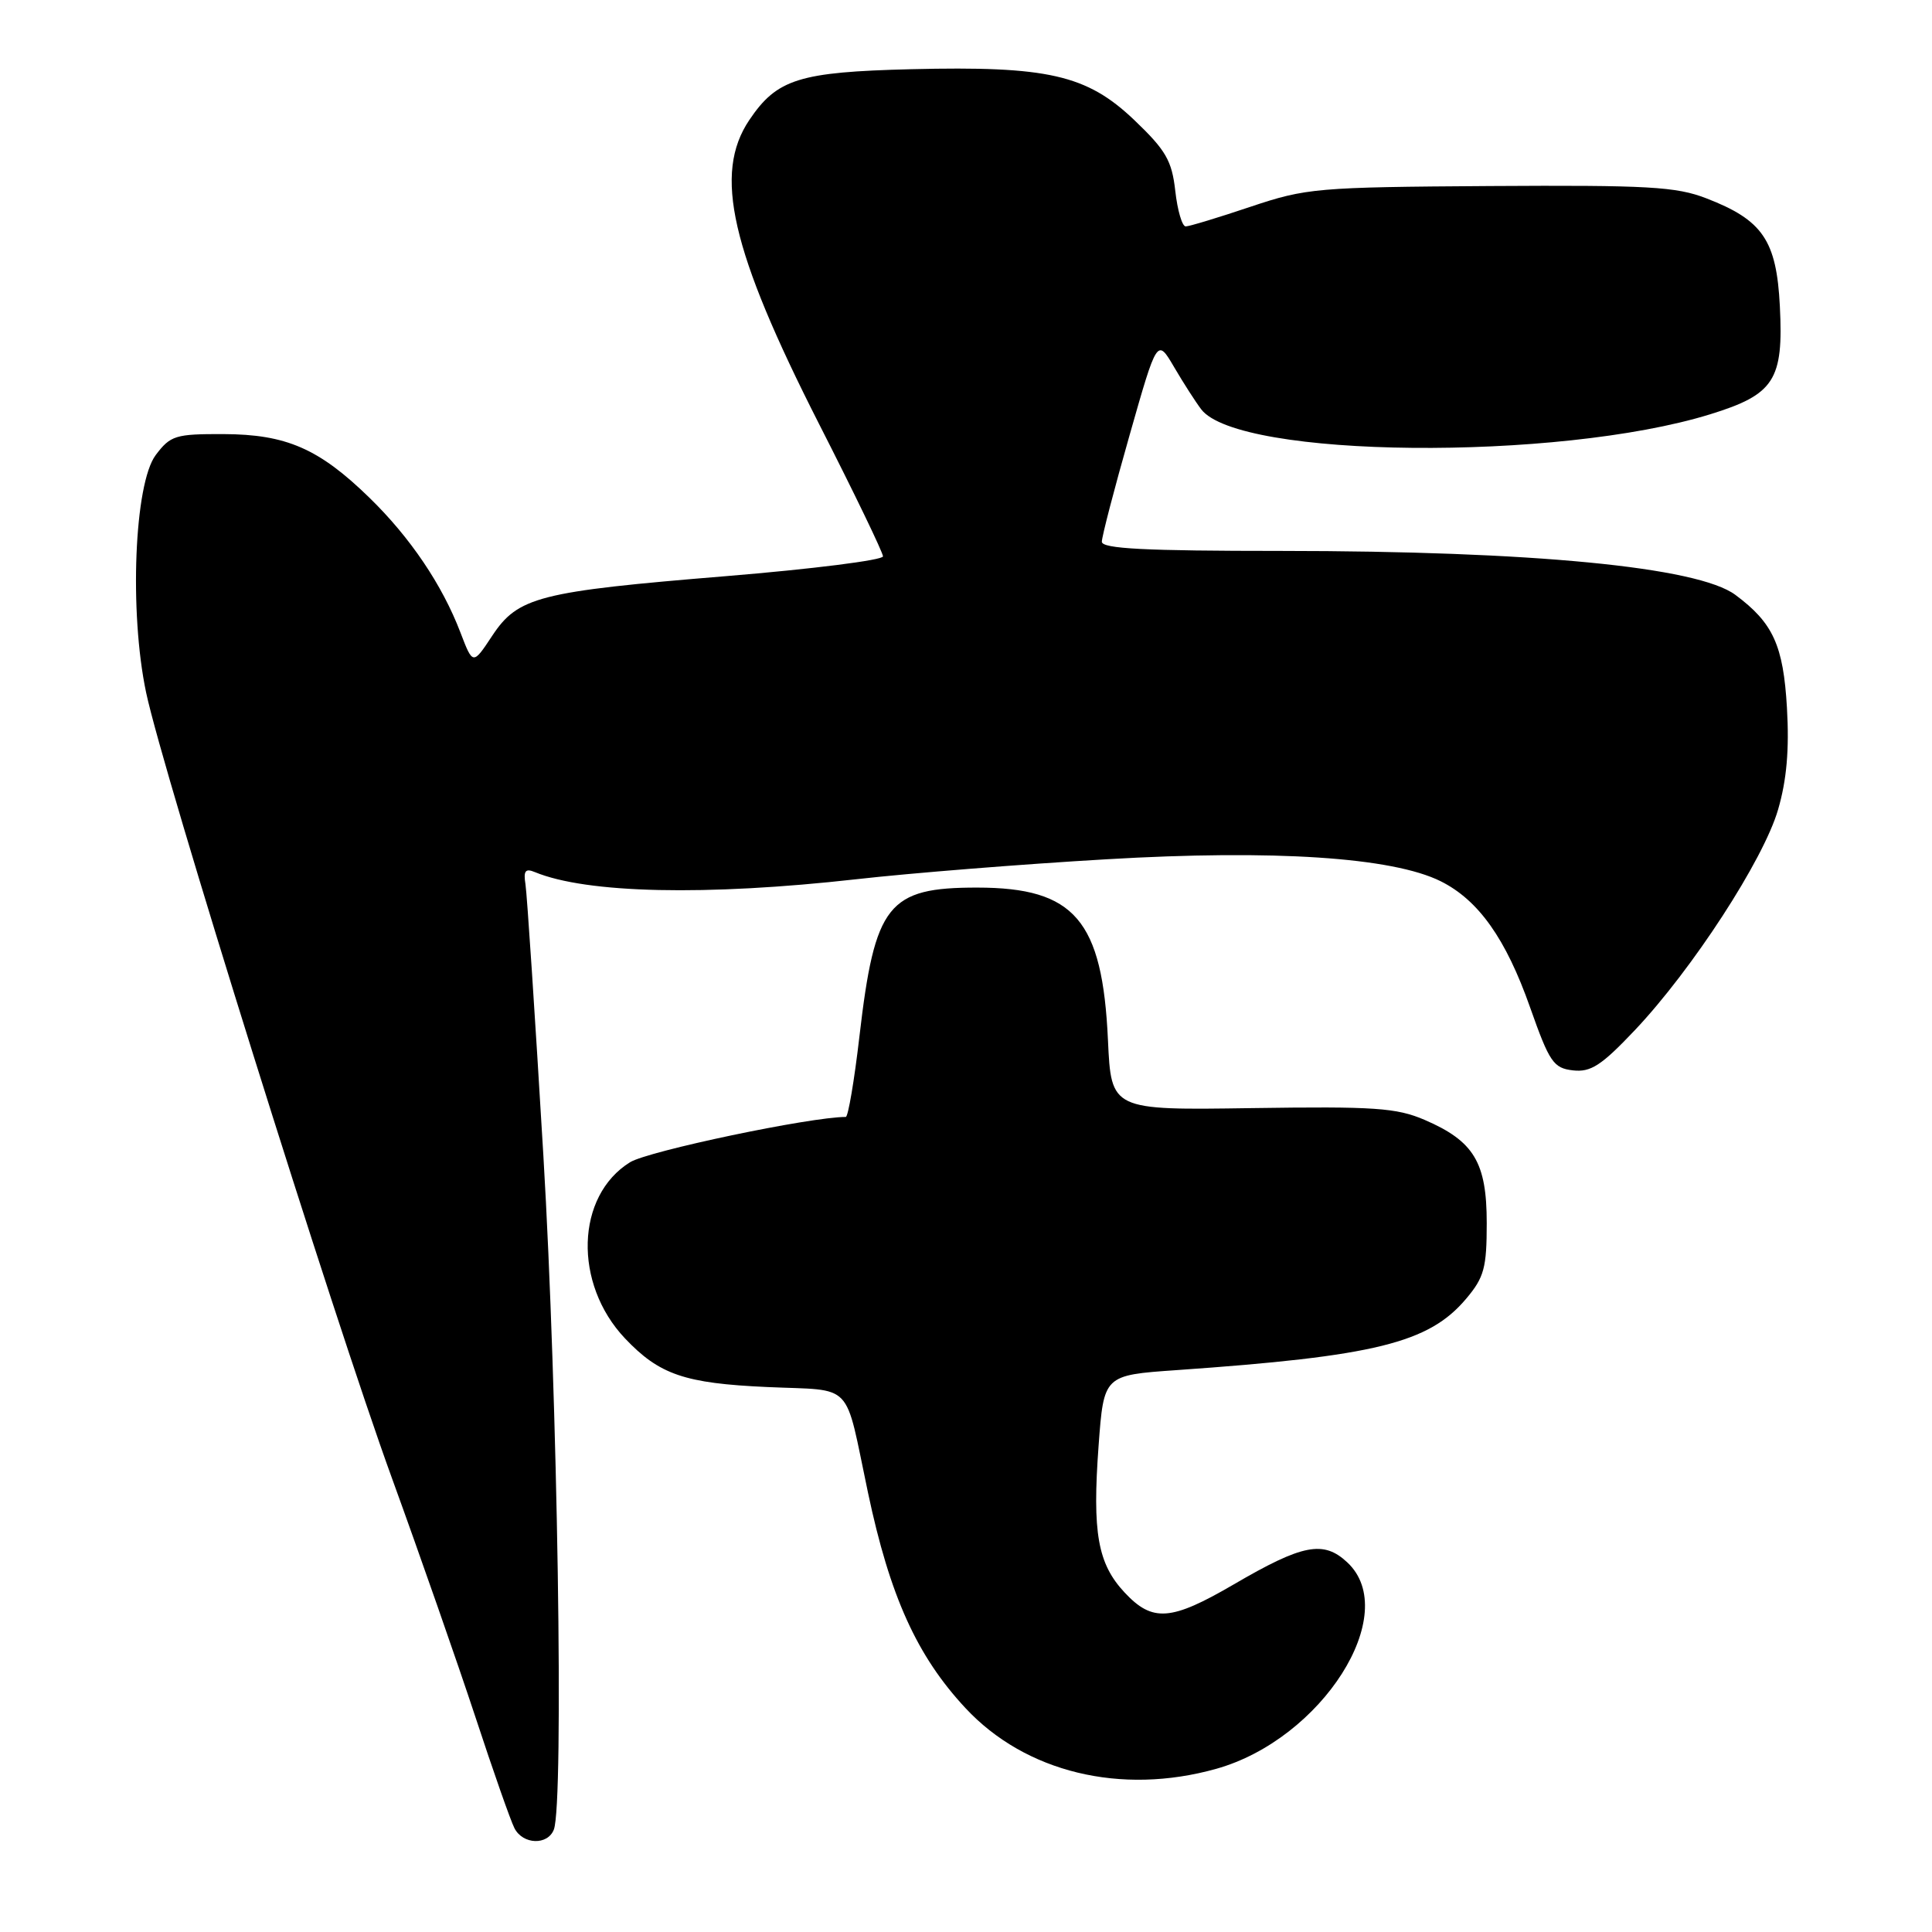 <?xml version="1.0" encoding="UTF-8" standalone="no"?>
<!DOCTYPE svg PUBLIC "-//W3C//DTD SVG 1.1//EN" "http://www.w3.org/Graphics/SVG/1.1/DTD/svg11.dtd" >
<svg xmlns="http://www.w3.org/2000/svg" xmlns:xlink="http://www.w3.org/1999/xlink" version="1.1" viewBox="0 0 256 256">
 <g >
 <path fill="currentColor"
d=" M 73.39 242.42 C 74.73 238.92 73.89 184.91 72.00 153.12 C 70.90 134.63 69.83 118.46 69.63 117.19 C 69.34 115.39 69.61 115.03 70.88 115.56 C 77.72 118.39 93.56 118.74 113.50 116.50 C 120.65 115.69 135.54 114.50 146.59 113.86 C 168.81 112.55 184.51 113.59 190.90 116.77 C 195.91 119.27 199.54 124.38 202.75 133.50 C 205.31 140.75 205.84 141.53 208.42 141.83 C 210.79 142.10 212.19 141.19 216.63 136.50 C 224.23 128.46 233.68 113.92 235.60 107.29 C 236.75 103.36 237.10 99.30 236.78 93.79 C 236.30 85.50 234.94 82.53 229.94 78.82 C 224.96 75.12 203.04 73.01 169.75 73.00 C 151.72 73.00 146.00 72.71 146.00 71.78 C 146.00 71.11 147.65 64.76 149.67 57.68 C 153.33 44.81 153.33 44.81 155.58 48.65 C 156.82 50.77 158.44 53.28 159.17 54.24 C 164.13 60.73 206.38 61.14 226.59 54.90 C 235.11 52.27 236.34 50.37 235.84 40.57 C 235.40 31.85 233.57 29.16 226.10 26.28 C 222.11 24.73 218.34 24.52 197.46 24.65 C 174.45 24.80 173.09 24.92 165.69 27.40 C 161.44 28.83 157.58 30.00 157.11 30.00 C 156.64 30.00 156.02 27.88 155.73 25.29 C 155.28 21.28 154.48 19.90 150.29 15.90 C 143.99 9.90 138.84 8.73 120.72 9.17 C 105.89 9.54 102.95 10.46 99.29 15.90 C 94.50 23.01 96.83 33.16 108.52 56.16 C 113.19 65.32 117.00 73.22 117.00 73.72 C 117.00 74.22 107.65 75.40 96.23 76.34 C 71.37 78.38 68.64 79.08 65.21 84.26 C 62.66 88.12 62.66 88.12 61.01 83.81 C 58.60 77.50 54.36 71.22 48.96 65.96 C 42.27 59.44 37.94 57.55 29.62 57.52 C 23.24 57.50 22.59 57.70 20.63 60.30 C 17.80 64.08 17.11 81.08 19.36 91.76 C 21.63 102.50 44.12 174.40 51.94 195.88 C 55.66 206.12 60.63 220.35 62.99 227.50 C 65.34 234.65 67.67 241.29 68.17 242.25 C 69.29 244.43 72.58 244.54 73.39 242.42 Z  M 161.15 234.38 C 175.17 230.45 185.75 213.81 178.54 207.04 C 175.38 204.07 172.63 204.60 163.50 209.93 C 155.17 214.79 152.72 214.98 149.02 211.02 C 145.45 207.20 144.72 203.11 145.57 191.55 C 146.26 182.22 146.26 182.22 155.88 181.55 C 182.22 179.71 189.33 177.96 194.28 172.08 C 196.66 169.26 197.00 167.98 197.00 162.06 C 197.00 154.02 195.31 151.21 188.77 148.39 C 185.04 146.79 182.14 146.59 165.87 146.83 C 147.24 147.11 147.24 147.11 146.81 137.81 C 146.08 121.91 142.40 117.62 129.50 117.61 C 117.65 117.60 115.92 119.79 113.88 137.32 C 113.20 143.19 112.38 148.00 112.07 148.00 C 107.38 148.00 85.91 152.51 83.49 154.00 C 76.29 158.46 75.95 170.08 82.81 177.34 C 87.37 182.15 90.71 183.30 101.67 183.79 C 113.31 184.32 111.84 182.78 115.01 197.77 C 117.91 211.50 121.49 219.42 127.93 226.33 C 135.86 234.85 148.53 237.92 161.15 234.38 Z "/>
</g>
</svg>